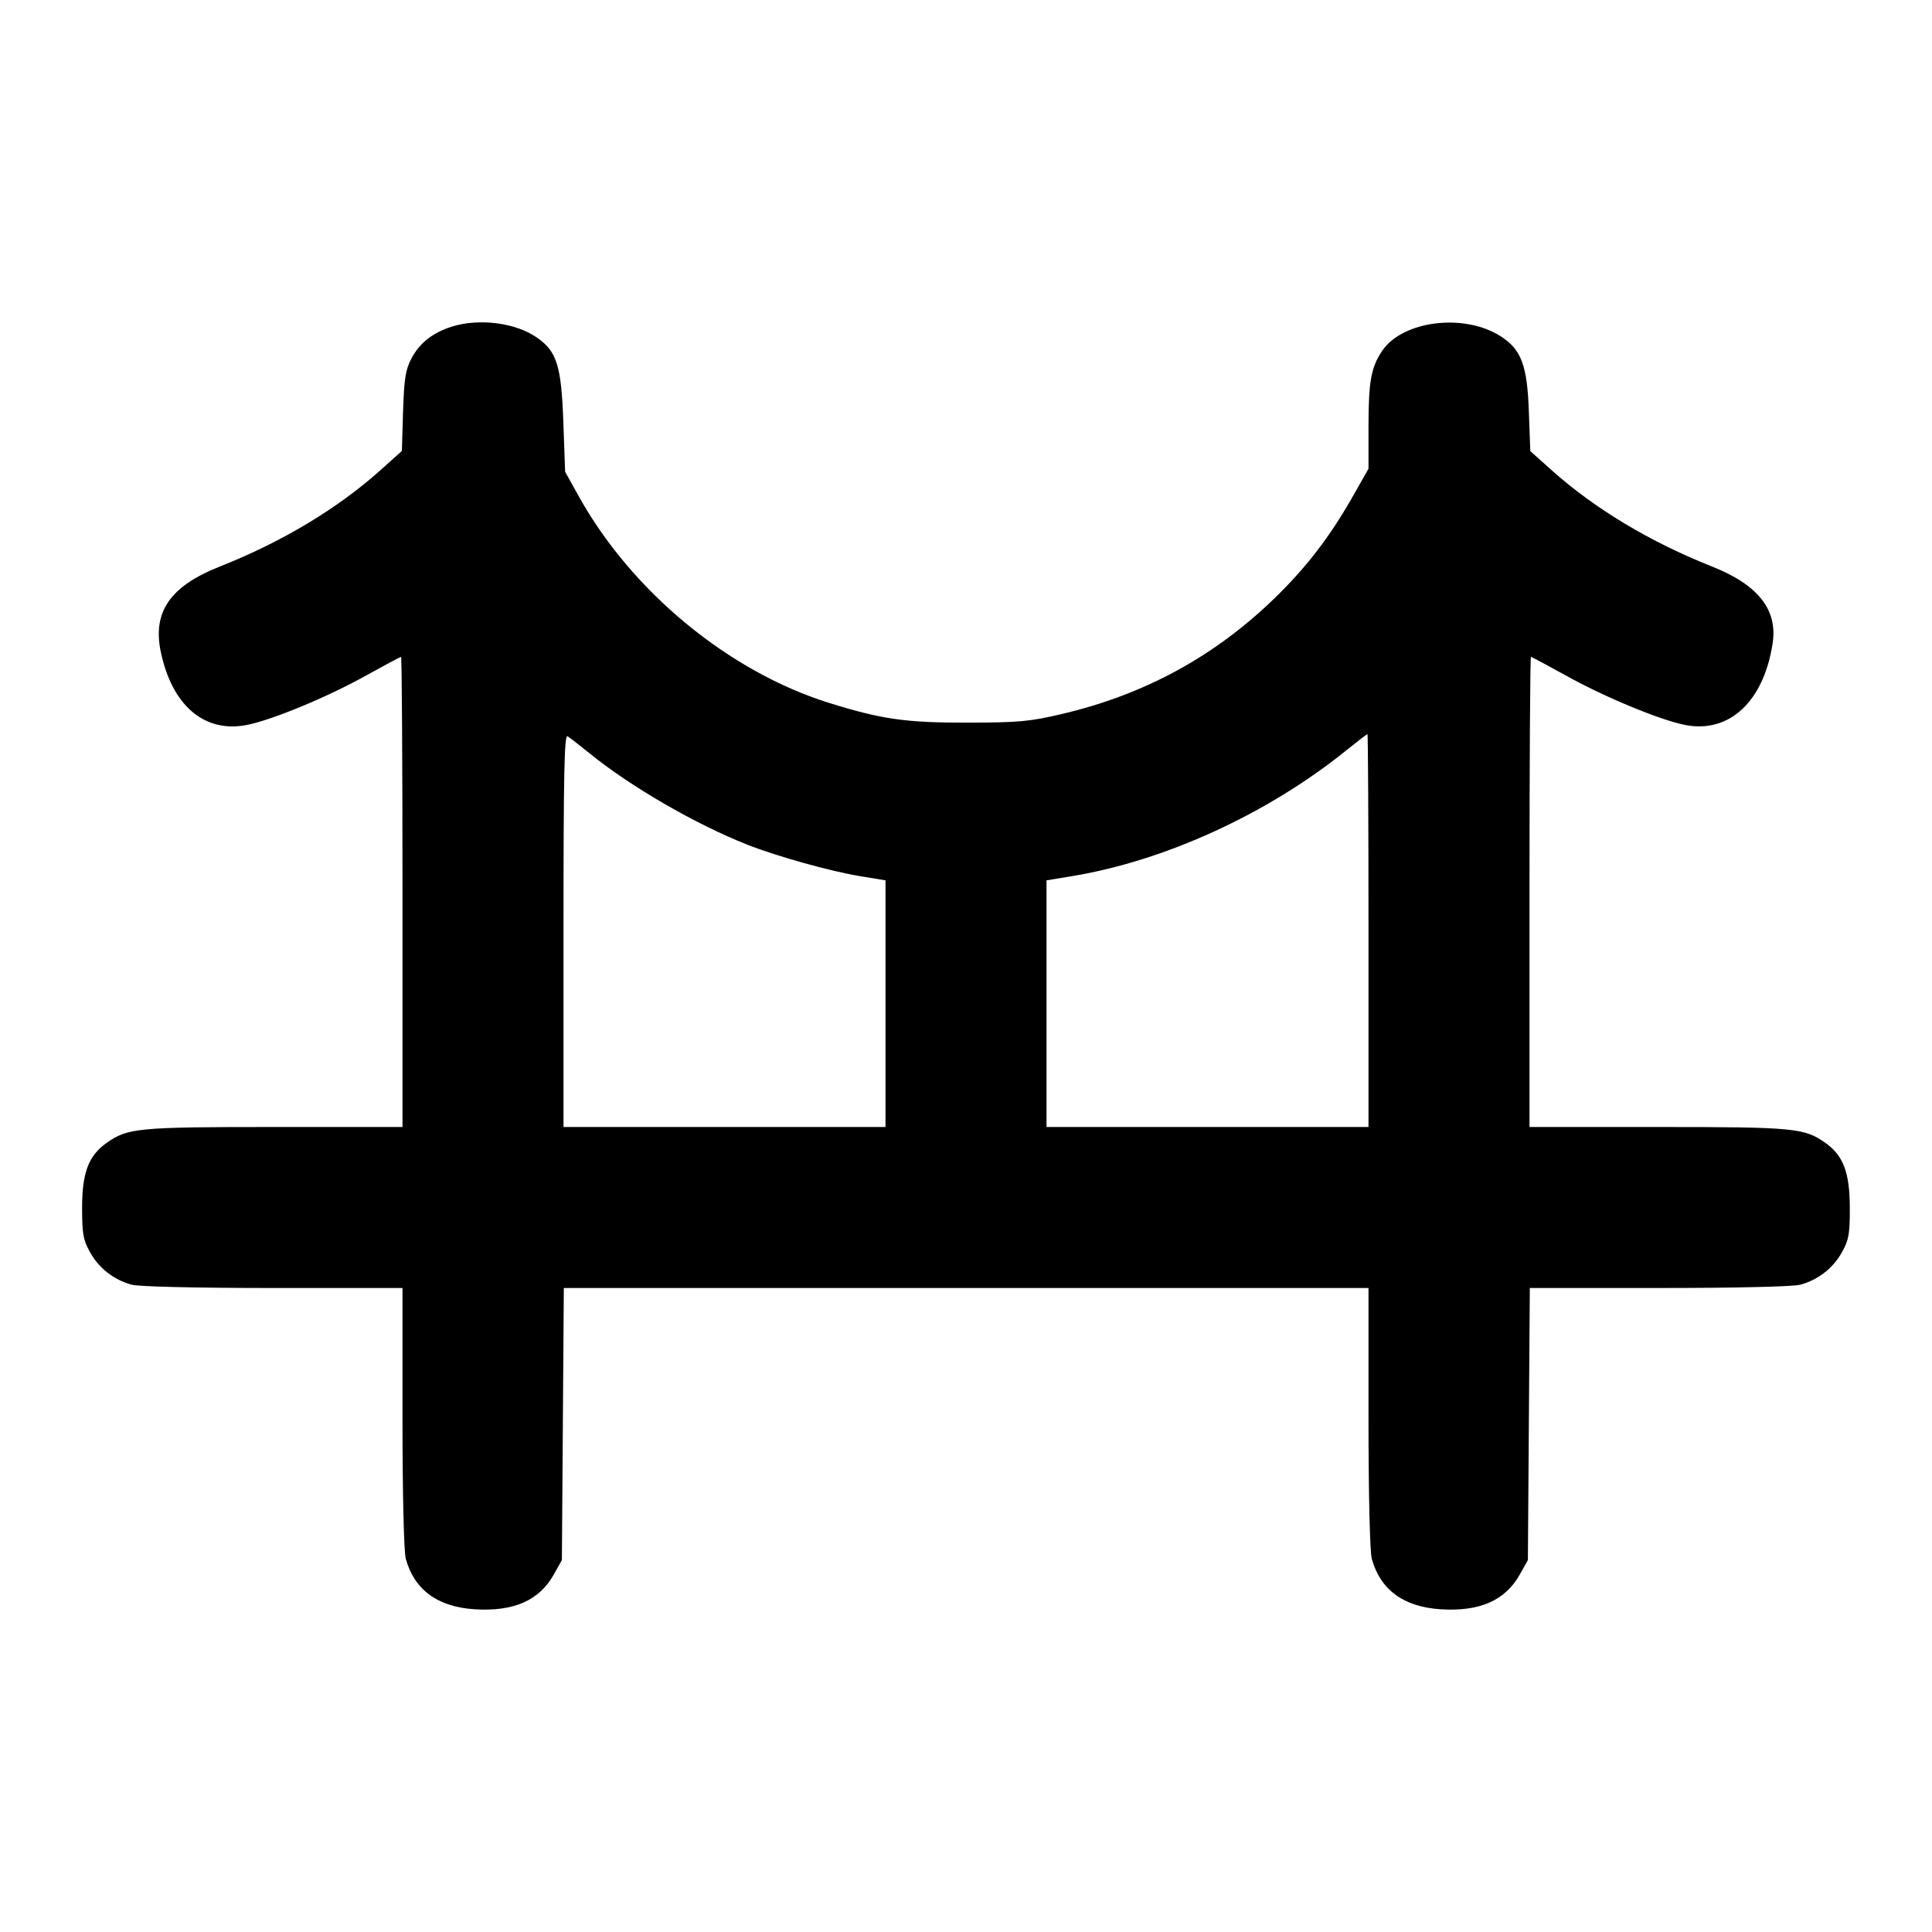 <svg xmlns="http://www.w3.org/2000/svg" width="24" height="24" viewBox="0 0 24 24" fill="none" stroke="currentColor" stroke-width="2" stroke-linecap="round" stroke-linejoin="round" class="icon icon-tabler icons-tabler-outline icon-tabler-building-bridge"><path d="M5.614 4.057 C 5.376 4.132,5.212 4.261,5.111 4.453 C 5.038 4.592,5.020 4.703,5.007 5.111 L 4.992 5.602 4.726 5.841 C 4.189 6.321,3.502 6.733,2.723 7.041 C 2.116 7.282,1.895 7.601,1.996 8.091 C 2.135 8.766,2.541 9.111,3.071 9.005 C 3.387 8.941,4.068 8.659,4.545 8.393 C 4.776 8.265,4.973 8.160,4.982 8.160 C 4.992 8.160,5.000 9.474,5.000 11.080 L 5.000 14.000 3.406 14.000 C 1.710 14.000,1.584 14.012,1.322 14.199 C 1.100 14.357,1.020 14.568,1.020 15.000 C 1.020 15.331,1.033 15.403,1.120 15.558 C 1.230 15.755,1.414 15.898,1.635 15.959 C 1.721 15.983,2.435 16.000,3.390 16.000 L 5.000 16.000 5.000 17.610 C 5.000 18.565,5.017 19.279,5.041 19.365 C 5.148 19.750,5.437 19.962,5.896 19.991 C 6.381 20.022,6.699 19.882,6.880 19.558 L 6.980 19.380 6.992 17.690 L 7.004 16.000 12.002 16.000 L 17.000 16.000 17.000 17.610 C 17.000 18.565,17.017 19.279,17.041 19.365 C 17.148 19.750,17.437 19.962,17.896 19.991 C 18.381 20.022,18.699 19.882,18.880 19.558 L 18.980 19.380 18.992 17.690 L 19.004 16.000 20.612 16.000 C 21.566 16.000,22.279 15.983,22.365 15.959 C 22.586 15.898,22.770 15.755,22.880 15.558 C 22.967 15.402,22.980 15.332,22.979 15.000 C 22.978 14.567,22.898 14.355,22.678 14.199 C 22.416 14.012,22.290 14.000,20.594 14.000 L 19.000 14.000 19.000 11.080 C 19.000 9.474,19.008 8.160,19.018 8.160 C 19.027 8.160,19.224 8.265,19.455 8.393 C 19.932 8.659,20.613 8.941,20.929 9.005 C 21.481 9.116,21.912 8.714,22.021 7.987 C 22.083 7.572,21.837 7.263,21.266 7.037 C 20.499 6.733,19.809 6.319,19.275 5.841 L 19.010 5.604 18.992 5.112 C 18.972 4.542,18.900 4.346,18.649 4.182 C 18.199 3.887,17.426 3.979,17.170 4.358 C 17.032 4.563,17.000 4.738,17.000 5.302 L 17.000 5.823 16.796 6.182 C 16.517 6.670,16.233 7.041,15.850 7.415 C 15.099 8.149,14.225 8.627,13.189 8.870 C 12.794 8.963,12.654 8.976,12.020 8.977 C 11.252 8.978,10.955 8.936,10.300 8.732 C 9.054 8.343,7.851 7.351,7.193 6.171 L 7.020 5.860 6.998 5.240 C 6.973 4.548,6.918 4.369,6.678 4.199 C 6.414 4.010,5.957 3.950,5.614 4.057 M7.320 9.355 C 7.828 9.769,8.633 10.235,9.281 10.492 C 9.644 10.636,10.321 10.825,10.690 10.885 L 11.000 10.936 11.000 12.468 L 11.000 14.000 9.000 14.000 L 7.000 14.000 7.000 11.558 C 7.000 9.614,7.010 9.122,7.050 9.146 C 7.078 9.163,7.199 9.257,7.320 9.355 M17.000 11.560 L 17.000 14.000 15.000 14.000 L 13.000 14.000 13.000 12.468 L 13.000 10.936 13.310 10.885 C 14.465 10.696,15.741 10.113,16.717 9.327 C 16.858 9.213,16.979 9.120,16.987 9.120 C 16.994 9.120,17.000 10.218,17.000 11.560 " stroke="none" fill="black" fill-rule="evenodd"></path></svg>